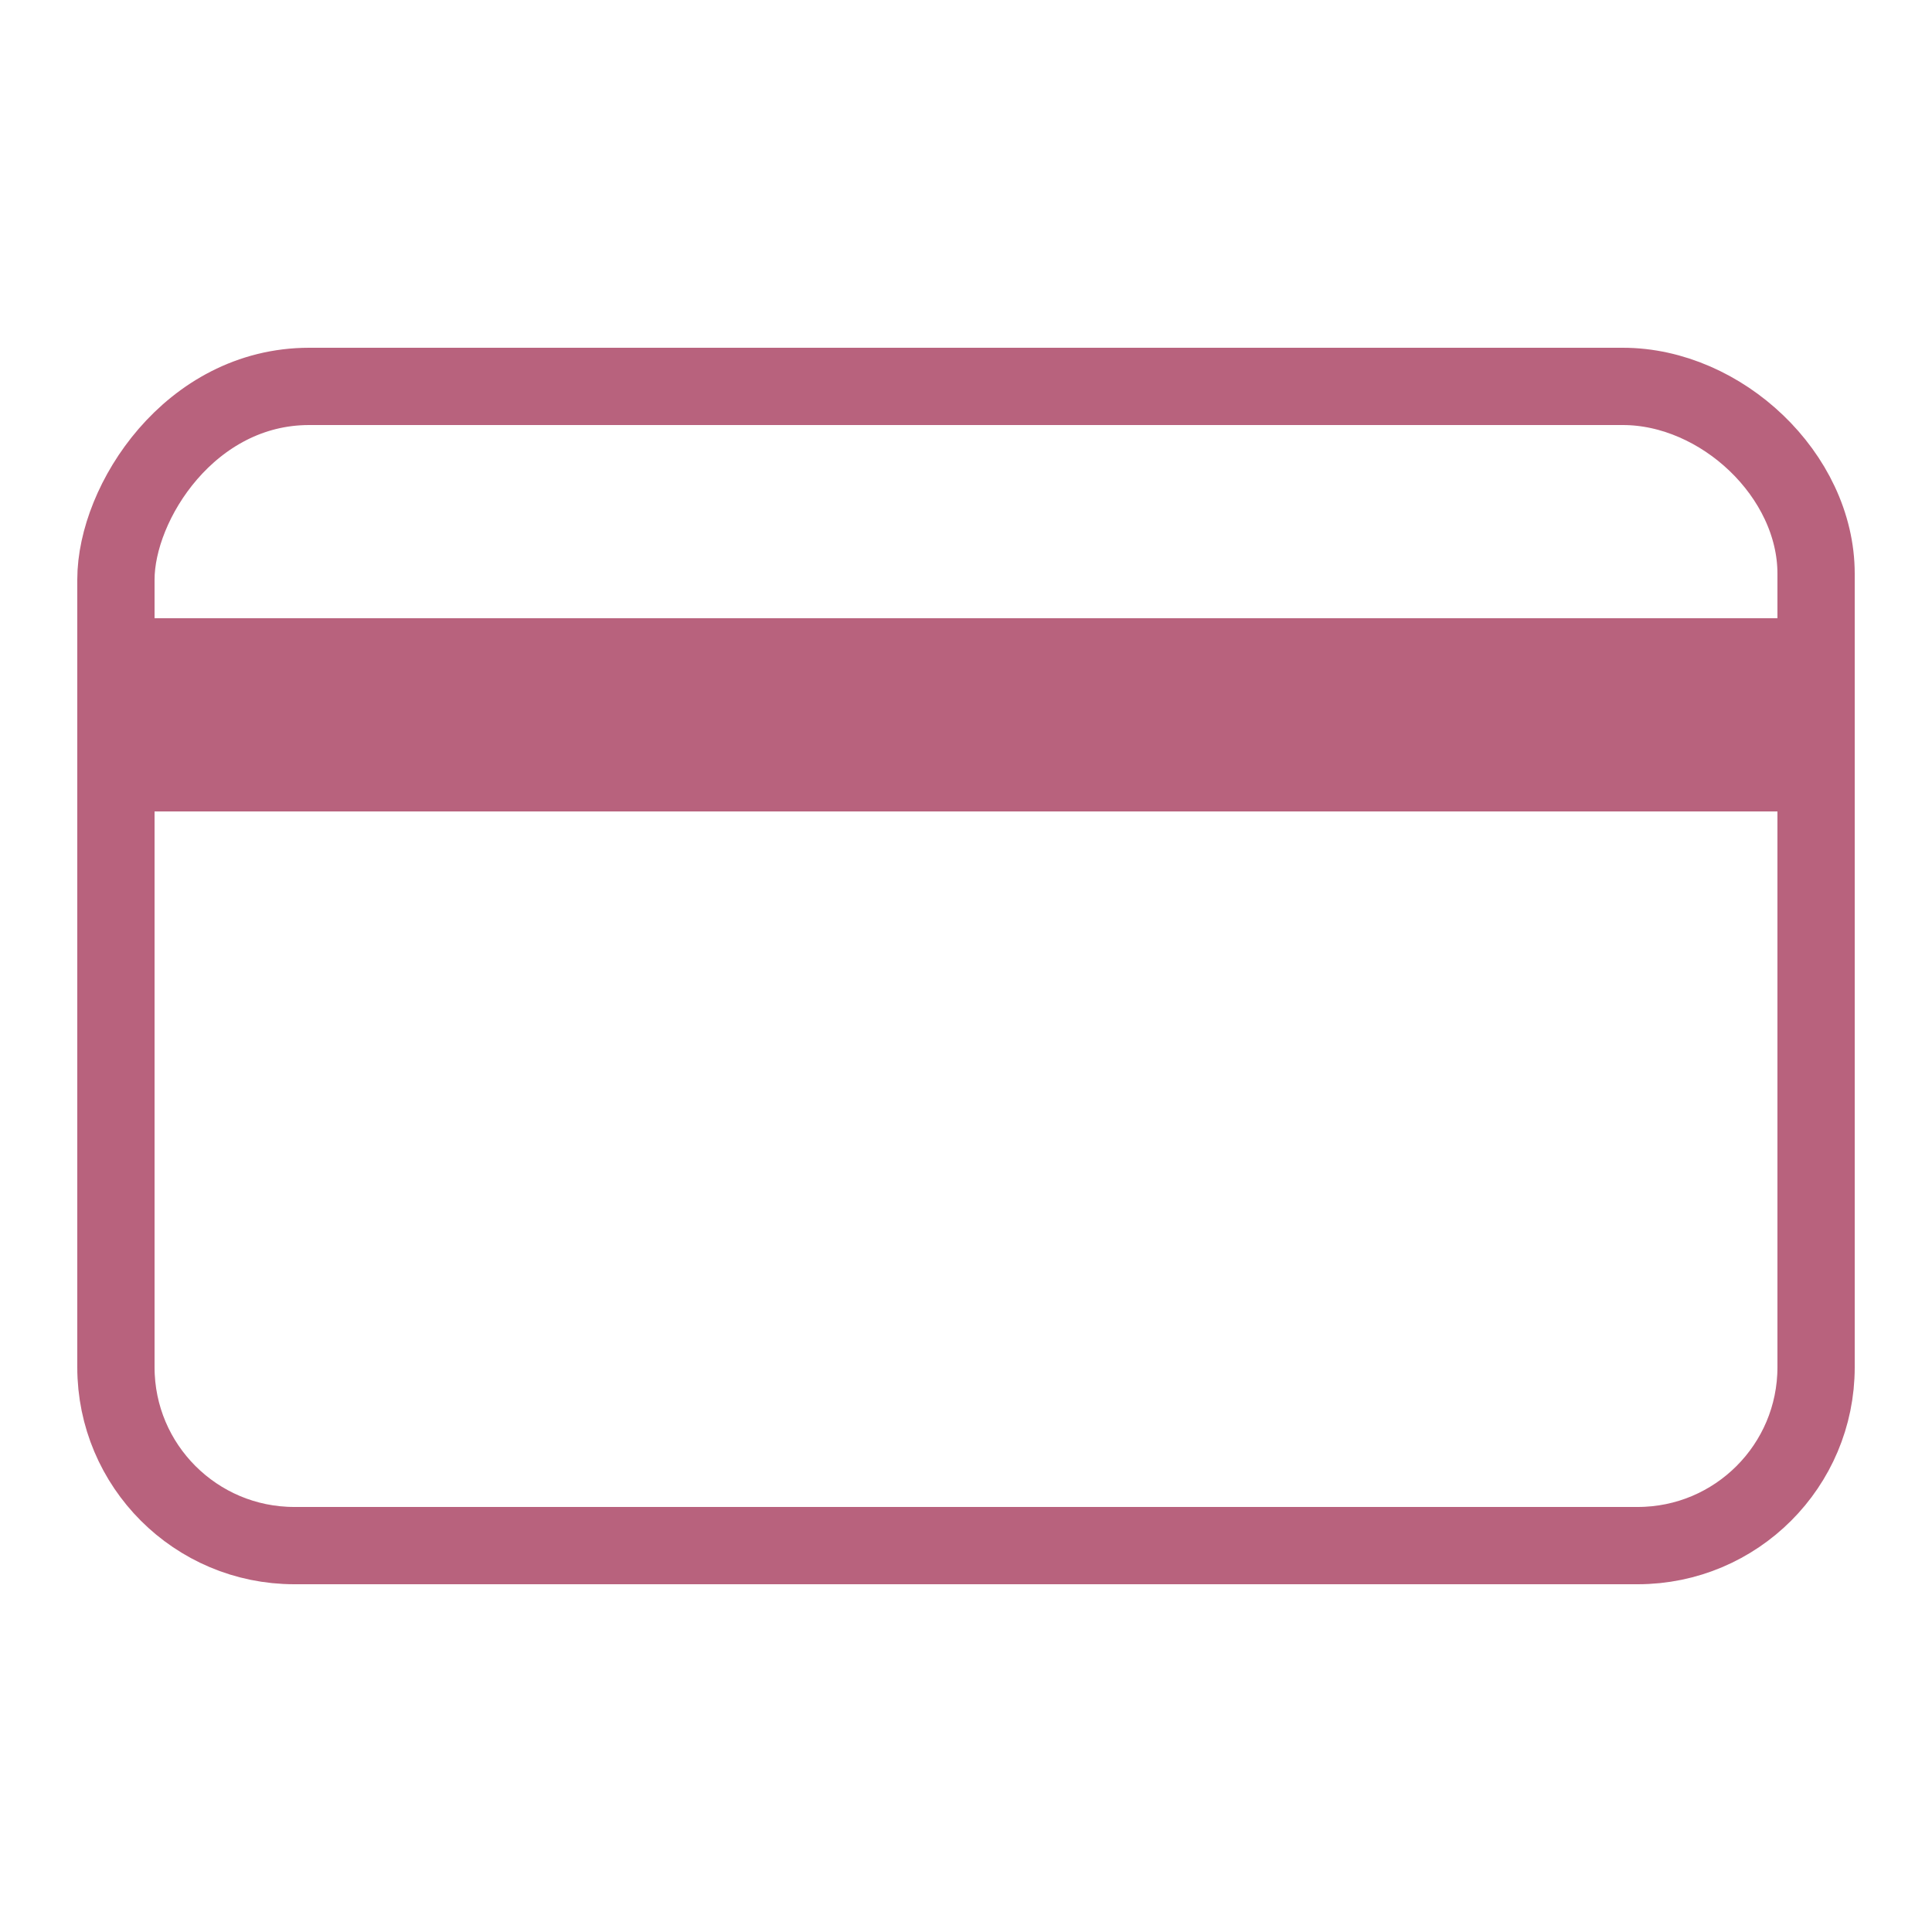 <?xml version="1.0" ?><!DOCTYPE svg  PUBLIC '-//W3C//DTD SVG 1.1//EN'  'http://www.w3.org/Graphics/SVG/1.1/DTD/svg11.dtd'>
<svg enable-background="new 0 0 50 50" fill="#b8627d" height="50px" id="Layer_1" version="1.1" viewBox="0 0 50 50" width="50px" xml:space="preserve" xmlns="http://www.w3.org/2000/svg" xmlns:xlink="http://www.w3.org/1999/xlink">
<rect fill="none" height="50" width="50"/>
<rect fill="none" height="50" width="50"/><path d="  M42,10c0,0-29.397,0-34,0c-3.076,0-5,3-5,5v20.384C3,37.934,5.066,40,7.616,40h34.768C44.933,40,47,37.934,47,35.384V14.846  C47,12.299,44.549,10,42,10z" fill="none" stroke="#b8627d" stroke-linecap="round" stroke-linejoin="round" stroke-miterlimit="10" stroke-width="2"/>
<rect height="5" width="44" x="3" y="16"/></svg>